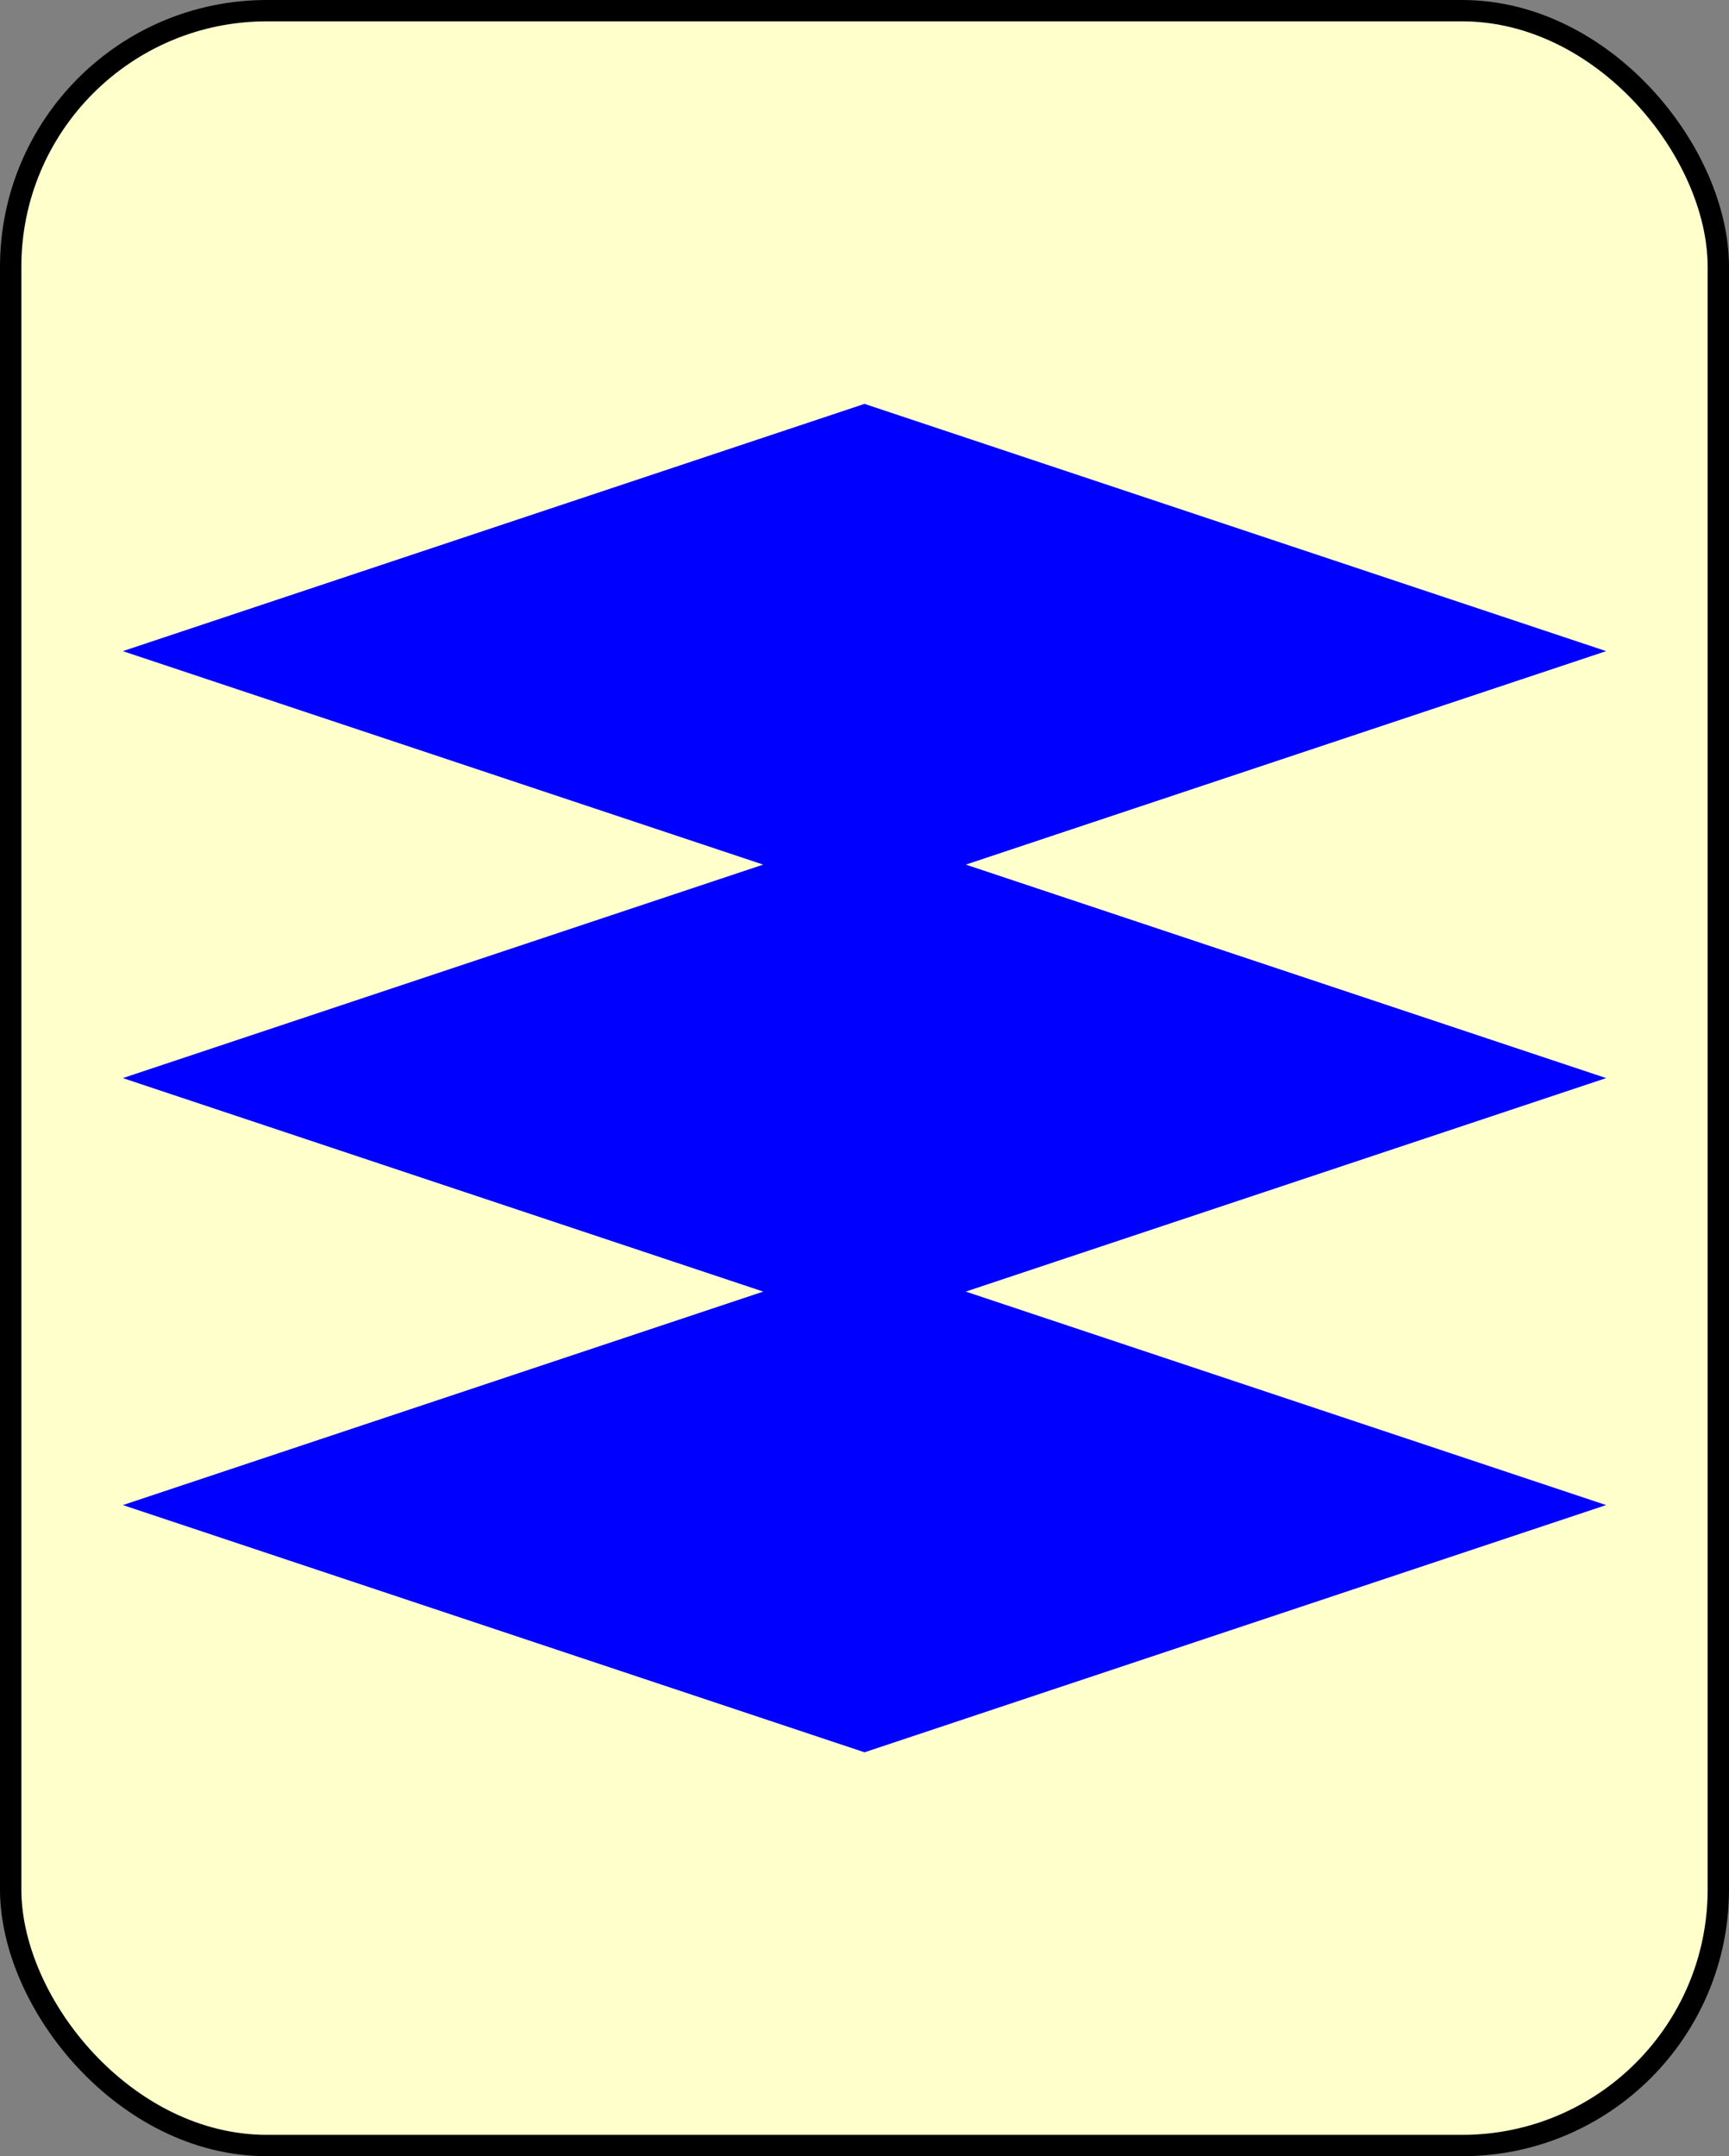 <!DOCTYPE svg PUBLIC "-//W3C//DTD SVG 1.1//EN" "http://www.w3.org/Graphics/SVG/1.1/DTD/svg11.dtd">
<svg xmlns="http://www.w3.org/2000/svg" xmlns:xlink="http://www.w3.org/1999/xlink" width="81px" height="101px" version="1.1" content="&lt;mxfile userAgent=&quot;Mozilla/5.0 (X11; Linux x86_64) AppleWebKit/537.36 (KHTML, like Gecko) Chrome/58.0.303.110 Safari/537.36&quot; version=&quot;7.6.1&quot; editor=&quot;www.draw.io&quot; type=&quot;google&quot;&gt;&lt;diagram&gt;3ZU9b4MwEEB/DTvYCU3W0tAunRg6O3DBVgxGxhTSX18Dx5dIpKiKOsQDgnd32PfsBIcGWfOuWcE/VQLSIW7SOPTNIWS32dtrCy492Lp+D1Itkh55E4jEDyB0kVYigXKRaJSSRhRLGKs8h9gsGNNa1cu0k5LLWQuWwgpEMZNr+iUSw7Et8jLxDxApH2b2fGz4yOJzqlWV43wOoadu9OGMDe/CRkvOElXPED04NNBKmf4uawKQrdpBW18X3oiO69aQm3sKSF/wzWQFw4q7dZnL4KLrBtp8z6GvNRcGooLFbbS2m28ZN5nEcGm0OkOgpNJdNXW7MUYGm23uSUg5ywztCALLcUmgDTQ32/JGWfYMgsrA6ItNGQr26BfP3wYf69lmIuLzfXQRMjw/6fjmyaG9QY3XldI7lHKVHavyjzrDcKWTrnWOmQ/QSdylTn+t07+ikzzA5ub5be7+z+b2+W2Ov+HH67SP0z9zF5t9/ejhFw==&lt;/diagram&gt;&lt;/mxfile&gt;" style="background-color: rgb(255, 255, 255);"><rect width="100%" height="100%" fill="#808080" stroke="none"/><defs/><g transform="translate(0.5,0.5)"><rect x="0" y="0" width="80" height="100" rx="12" ry="12" fill="#ffffcc" stroke="#000000" pointer-events="none"/><path d="M 40 20 L 70 30 L 40 40 L 10 30 Z" fill="#0000ff" stroke="#0000ff" stroke-width="3" stroke-miterlimit="10" pointer-events="none"/><path d="M 40 40 L 70 50 L 40 60 L 10 50 Z" fill="#0000ff" stroke="#0000ff" stroke-width="3" stroke-miterlimit="10" pointer-events="none"/><path d="M 40 60 L 70 70 L 40 80 L 10 70 Z" fill="#0000ff" stroke="#0000ff" stroke-width="3" stroke-miterlimit="10" pointer-events="none"/></g></svg>